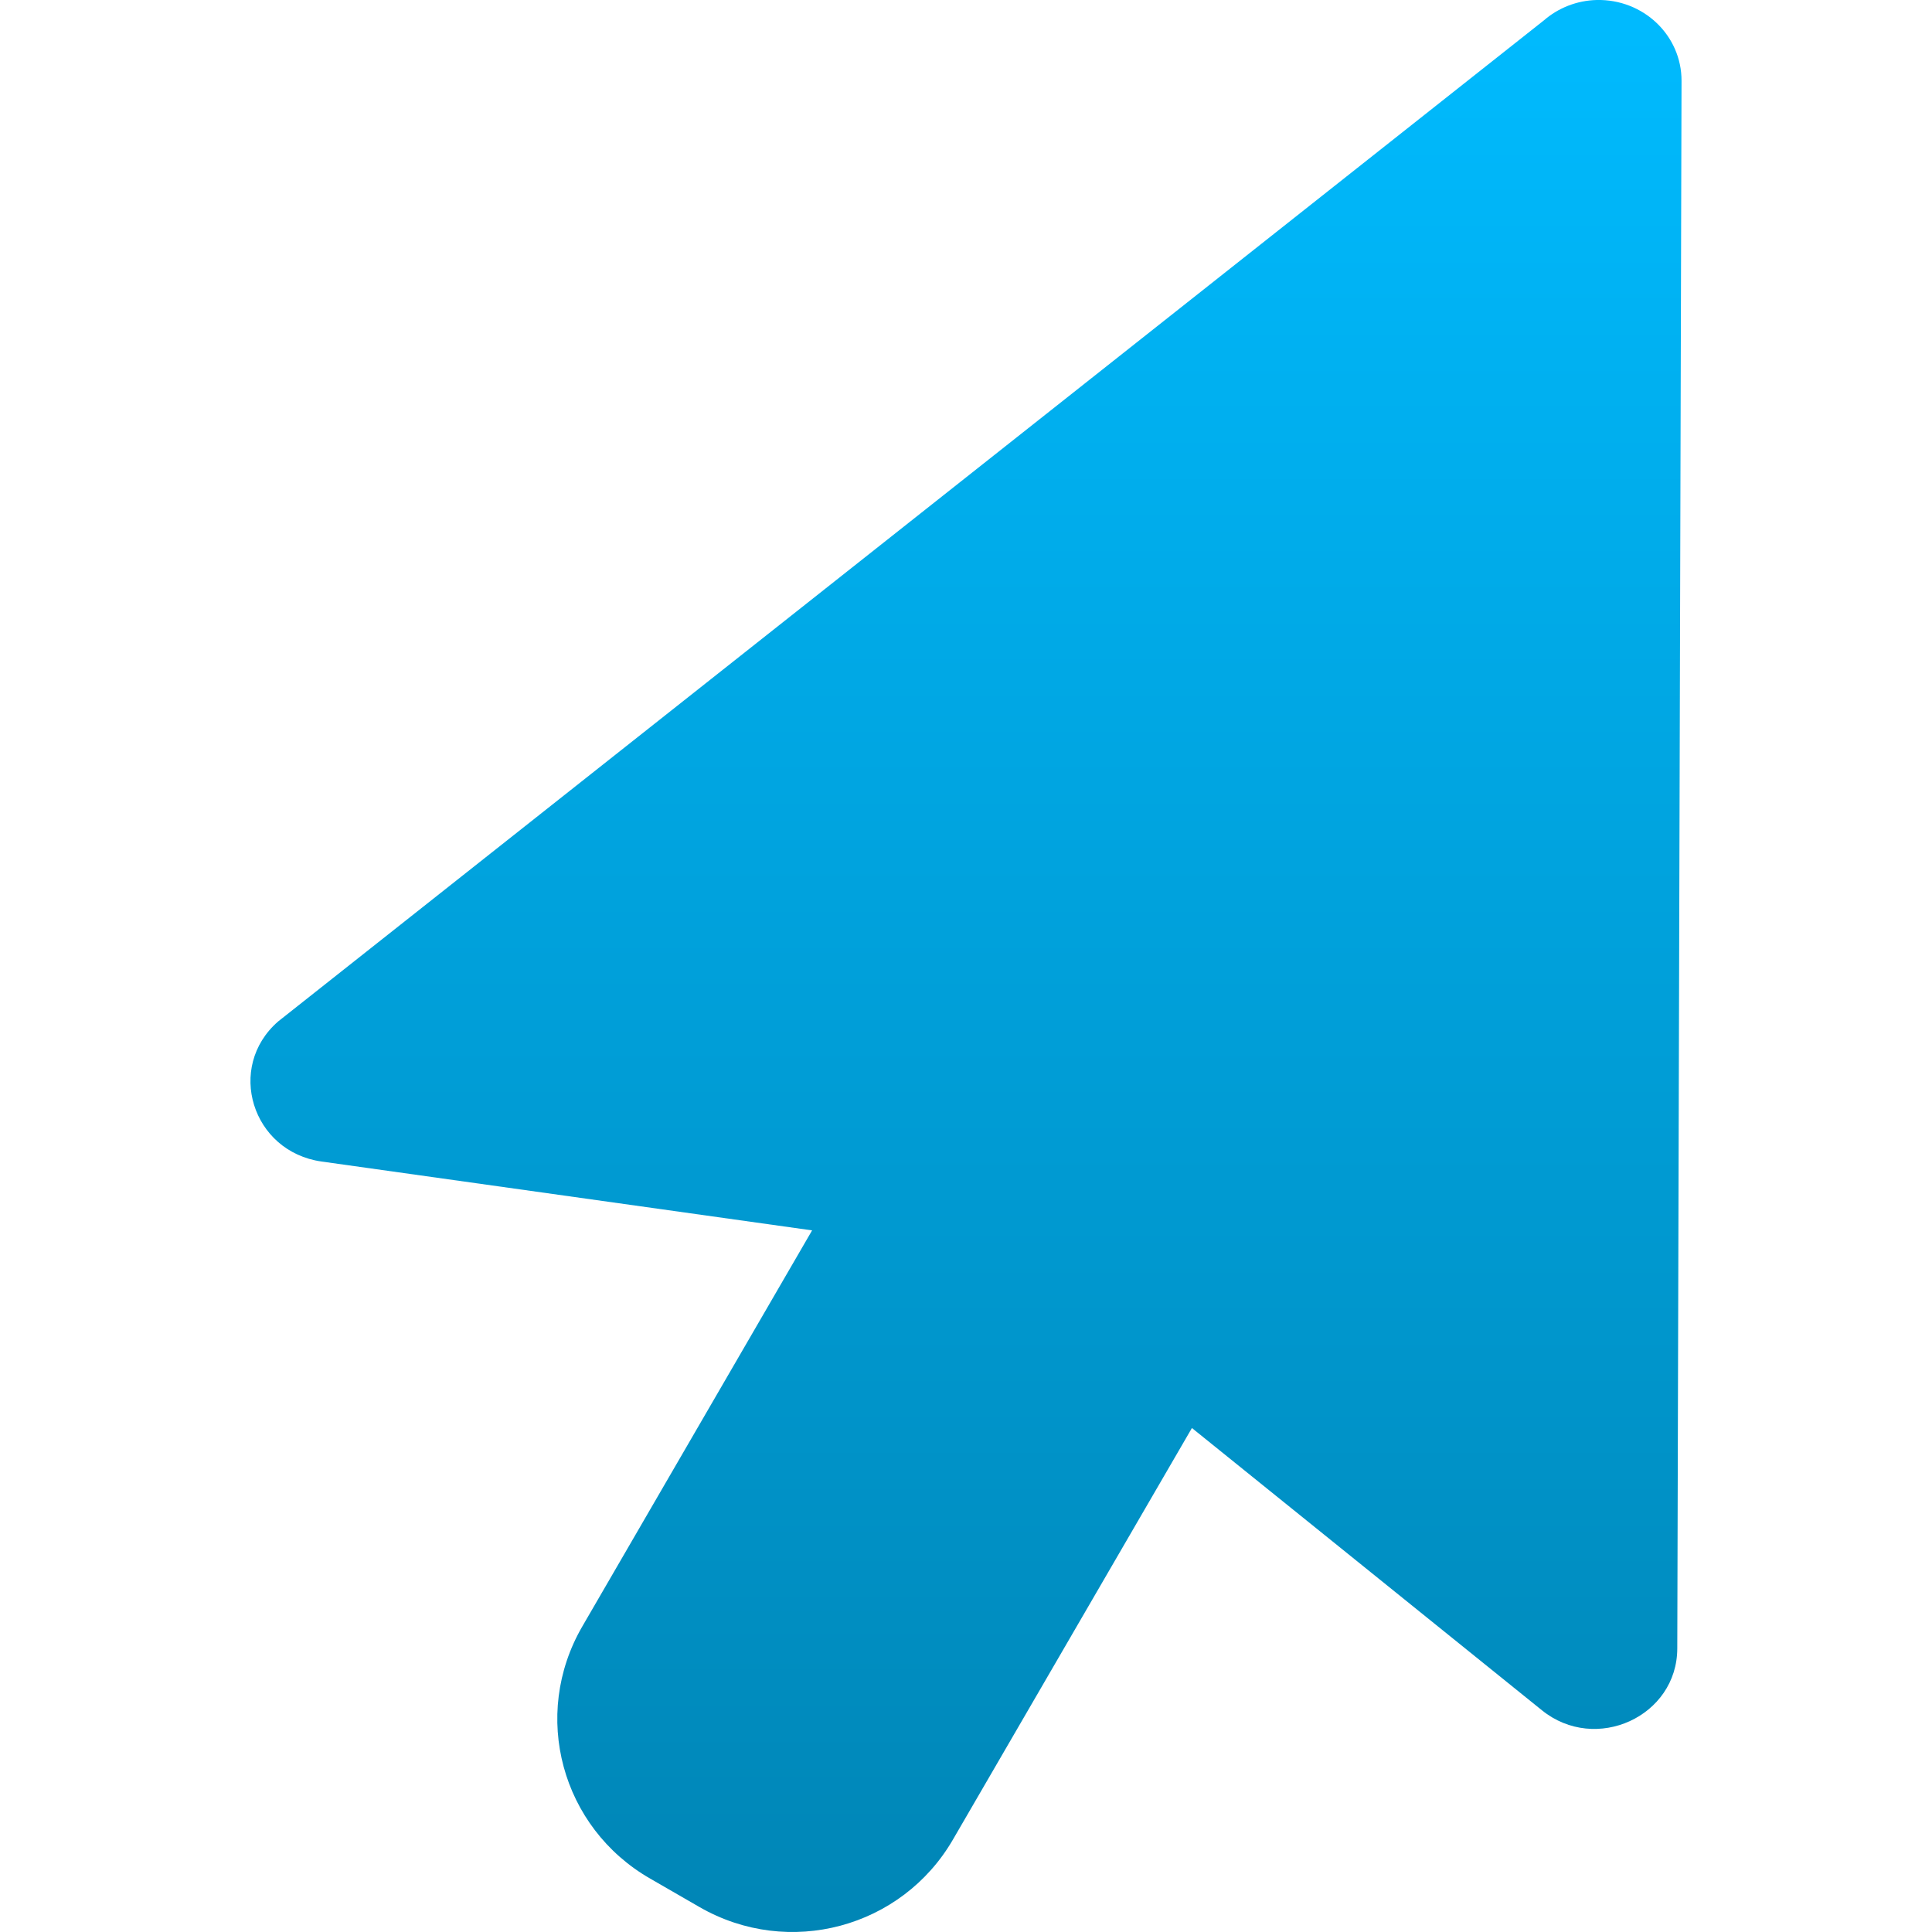 <svg xmlns="http://www.w3.org/2000/svg" xmlns:xlink="http://www.w3.org/1999/xlink" width="64" height="64" viewBox="0 0 64 64" version="1.1">
<defs>
<linearGradient id="linear0" gradientUnits="userSpaceOnUse" x1="0" y1="0" x2="0" y2="1" gradientTransform="matrix(47.406,0,0,64,8.297,0)">
<stop offset="0" style="stop-color:#00bbff;stop-opacity:1;"/>
<stop offset="1" style="stop-color:#0085b5;stop-opacity:1;"/>
</linearGradient>
</defs>
<g id="surface1">
<path style=" stroke:none;fill-rule:nonzero;fill:url(#linear0);" d="M 52.891 0 C 52.242 0.016 51.621 0.258 51.137 0.68 L 9.215 33.836 C 7.477 35.348 8.344 38.152 10.652 38.477 L 26.902 40.758 L 19.289 53.879 C 17.586 56.816 18.594 60.543 21.543 62.234 L 23.176 63.176 C 26.125 64.871 29.871 63.867 31.57 60.934 L 39.484 47.305 L 51.074 56.652 C 52.859 58.098 55.562 56.859 55.562 54.602 L 55.703 2.68 C 55.707 1.172 54.438 -0.035 52.891 0 Z M 52.891 0 "/>
</g>
</svg>
